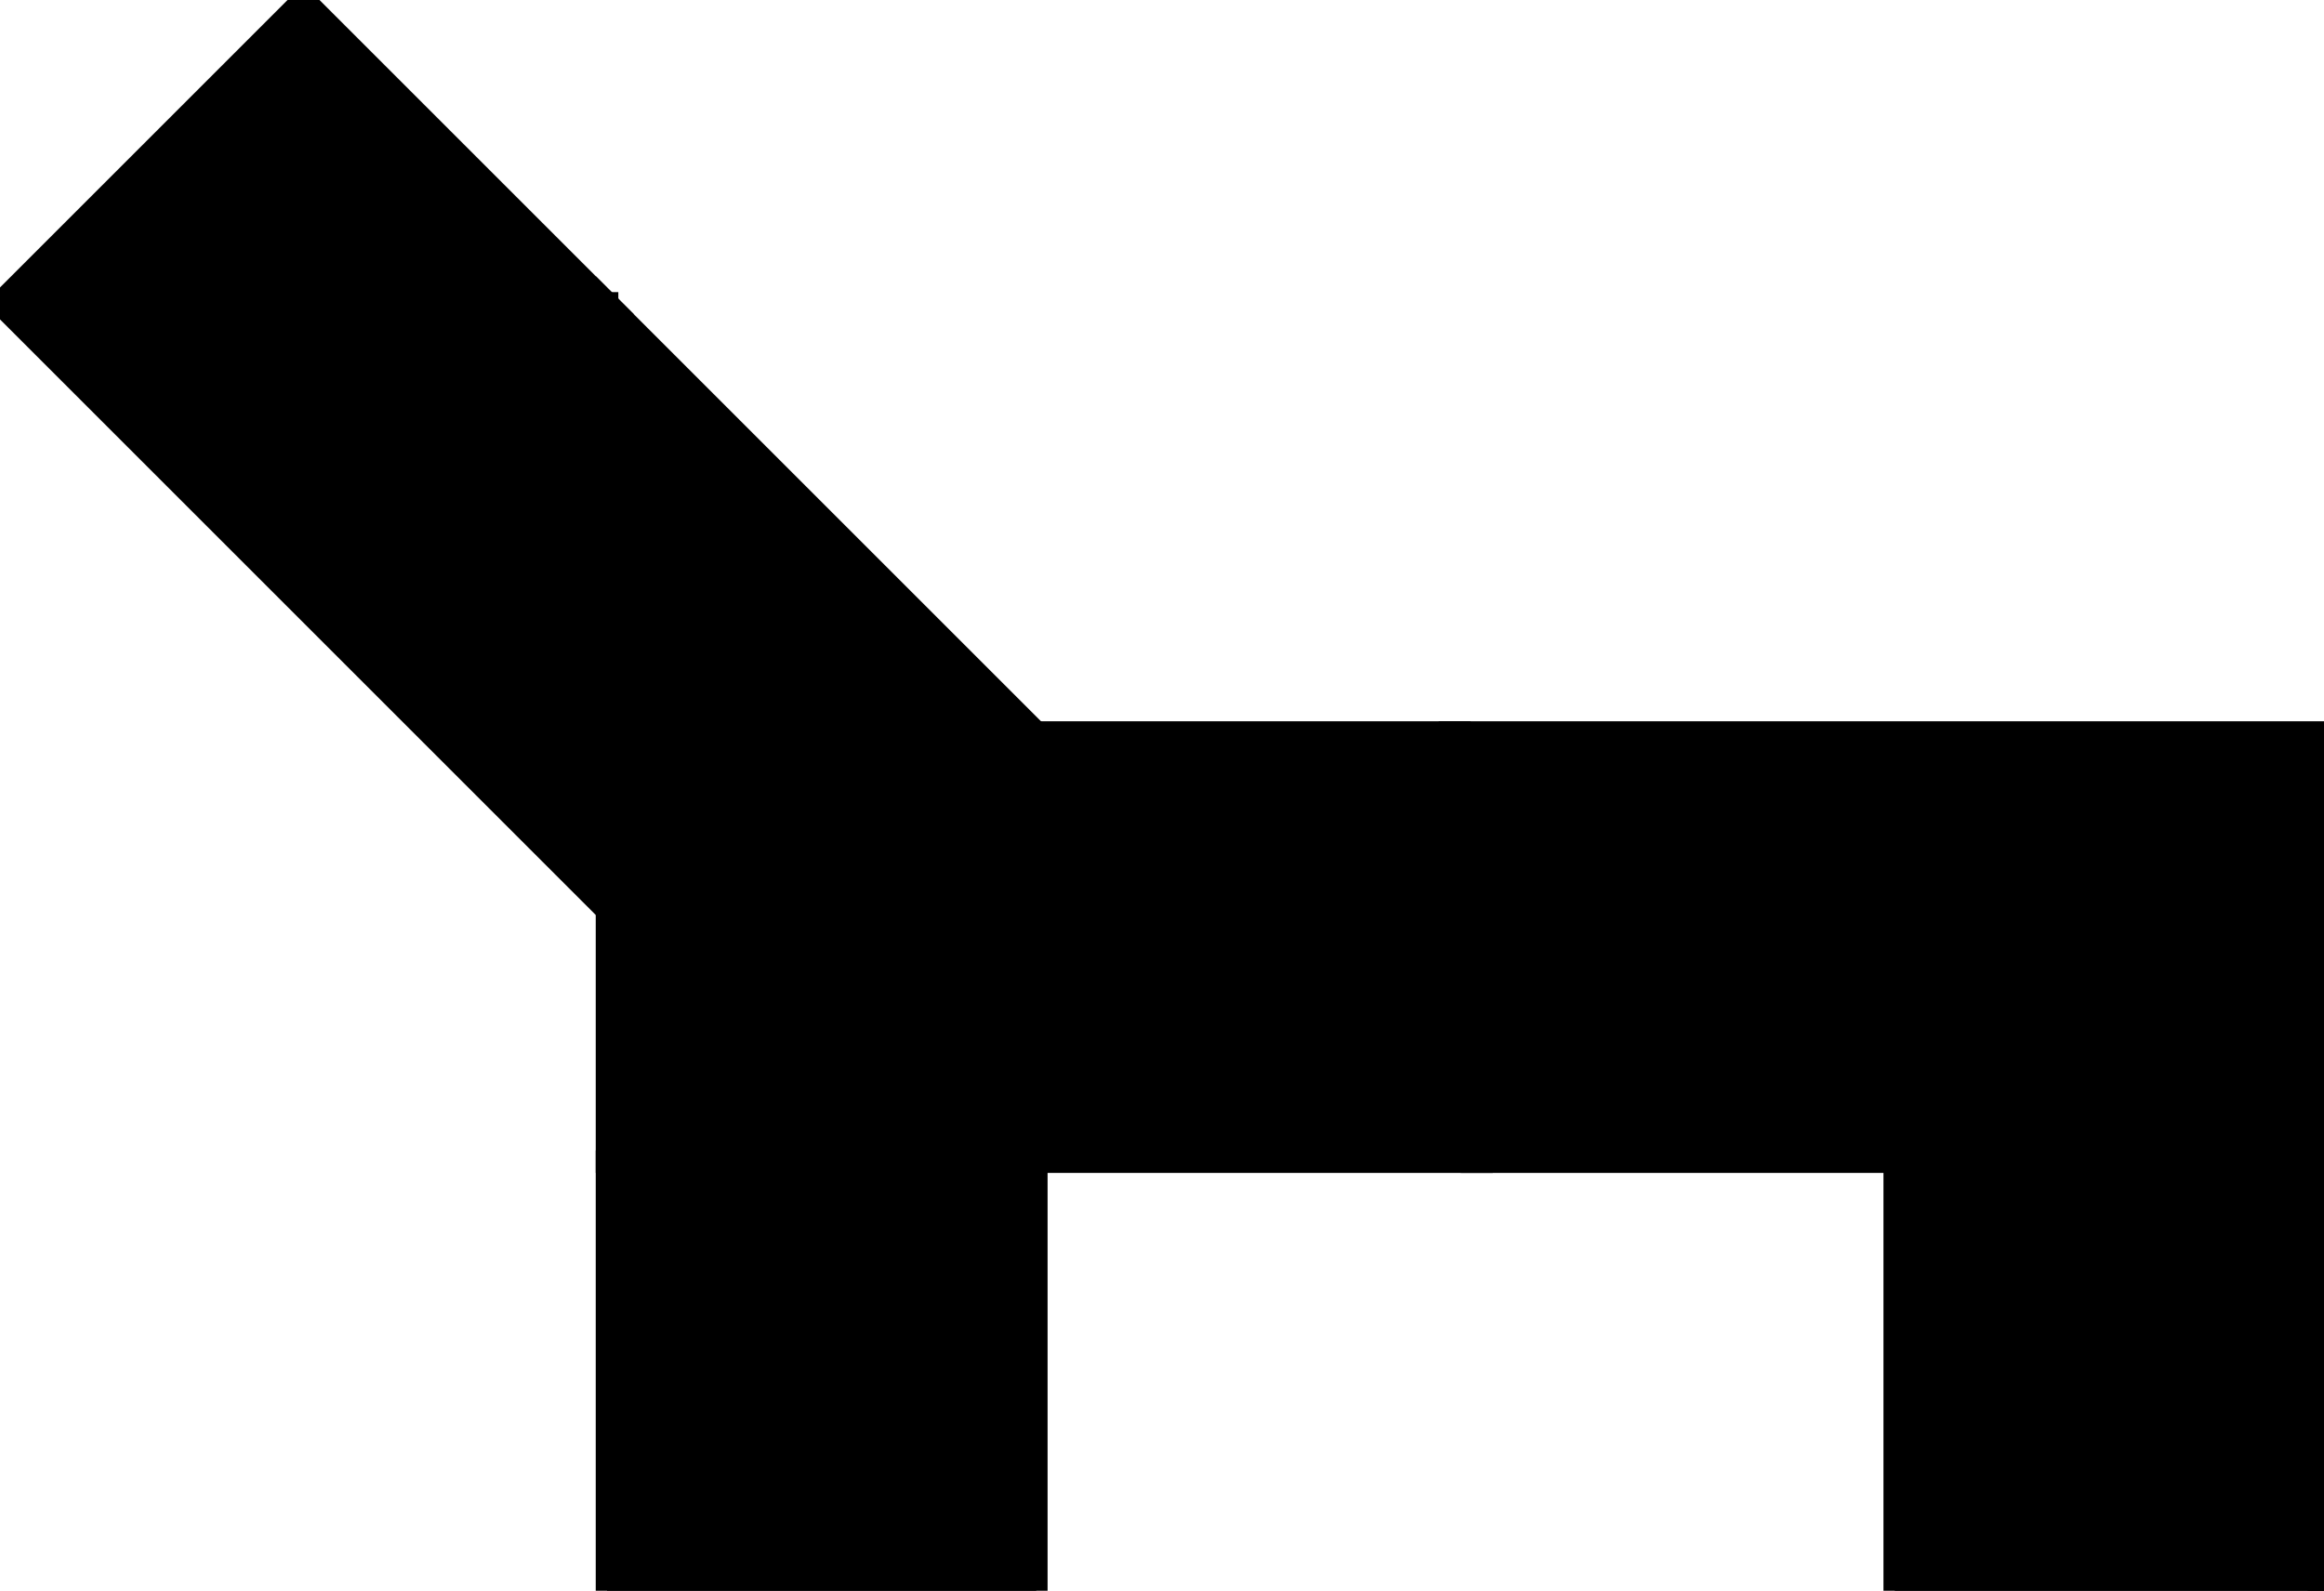 <?xml version="1.0" encoding="utf-8"?>
<svg baseProfile="full" height="100%" version="1.1" viewBox="0 0 205.74 140.87" width="100%" xmlns="http://www.w3.org/2000/svg" xmlns:ev="http://www.w3.org/2001/xml-events" xmlns:xlink="http://www.w3.org/1999/xlink"><defs/><polygon fill="black" id="1" points="91.74,102.87 53.74,102.87 53.74,140.87 91.74,140.87" stroke="black" stroke-width="2"/><polygon fill="black" id="2" points="167.74,102.87 129.74,102.87 91.74,64.87 129.74,64.87" stroke="black" stroke-width="2"/><polygon fill="black" id="3" points="167.74,140.87 205.74,140.87 167.74,102.87" stroke="black" stroke-width="2"/><polygon fill="black" id="4" points="53.74,26.87 7.105427357601002e-15,26.87 26.87,0.0" stroke="black" stroke-width="2"/><polygon fill="black" id="5" points="53.74,80.61 53.74,26.87 0.0,26.87" stroke="black" stroke-width="2"/><polygon fill="black" id="6" points="205.74,140.87 205.74,64.87 129.74,64.87" stroke="black" stroke-width="2"/><polygon fill="black" id="7" points="129.74,102.87 53.74,102.87 53.74,26.87" stroke="black" stroke-width="2"/></svg>
